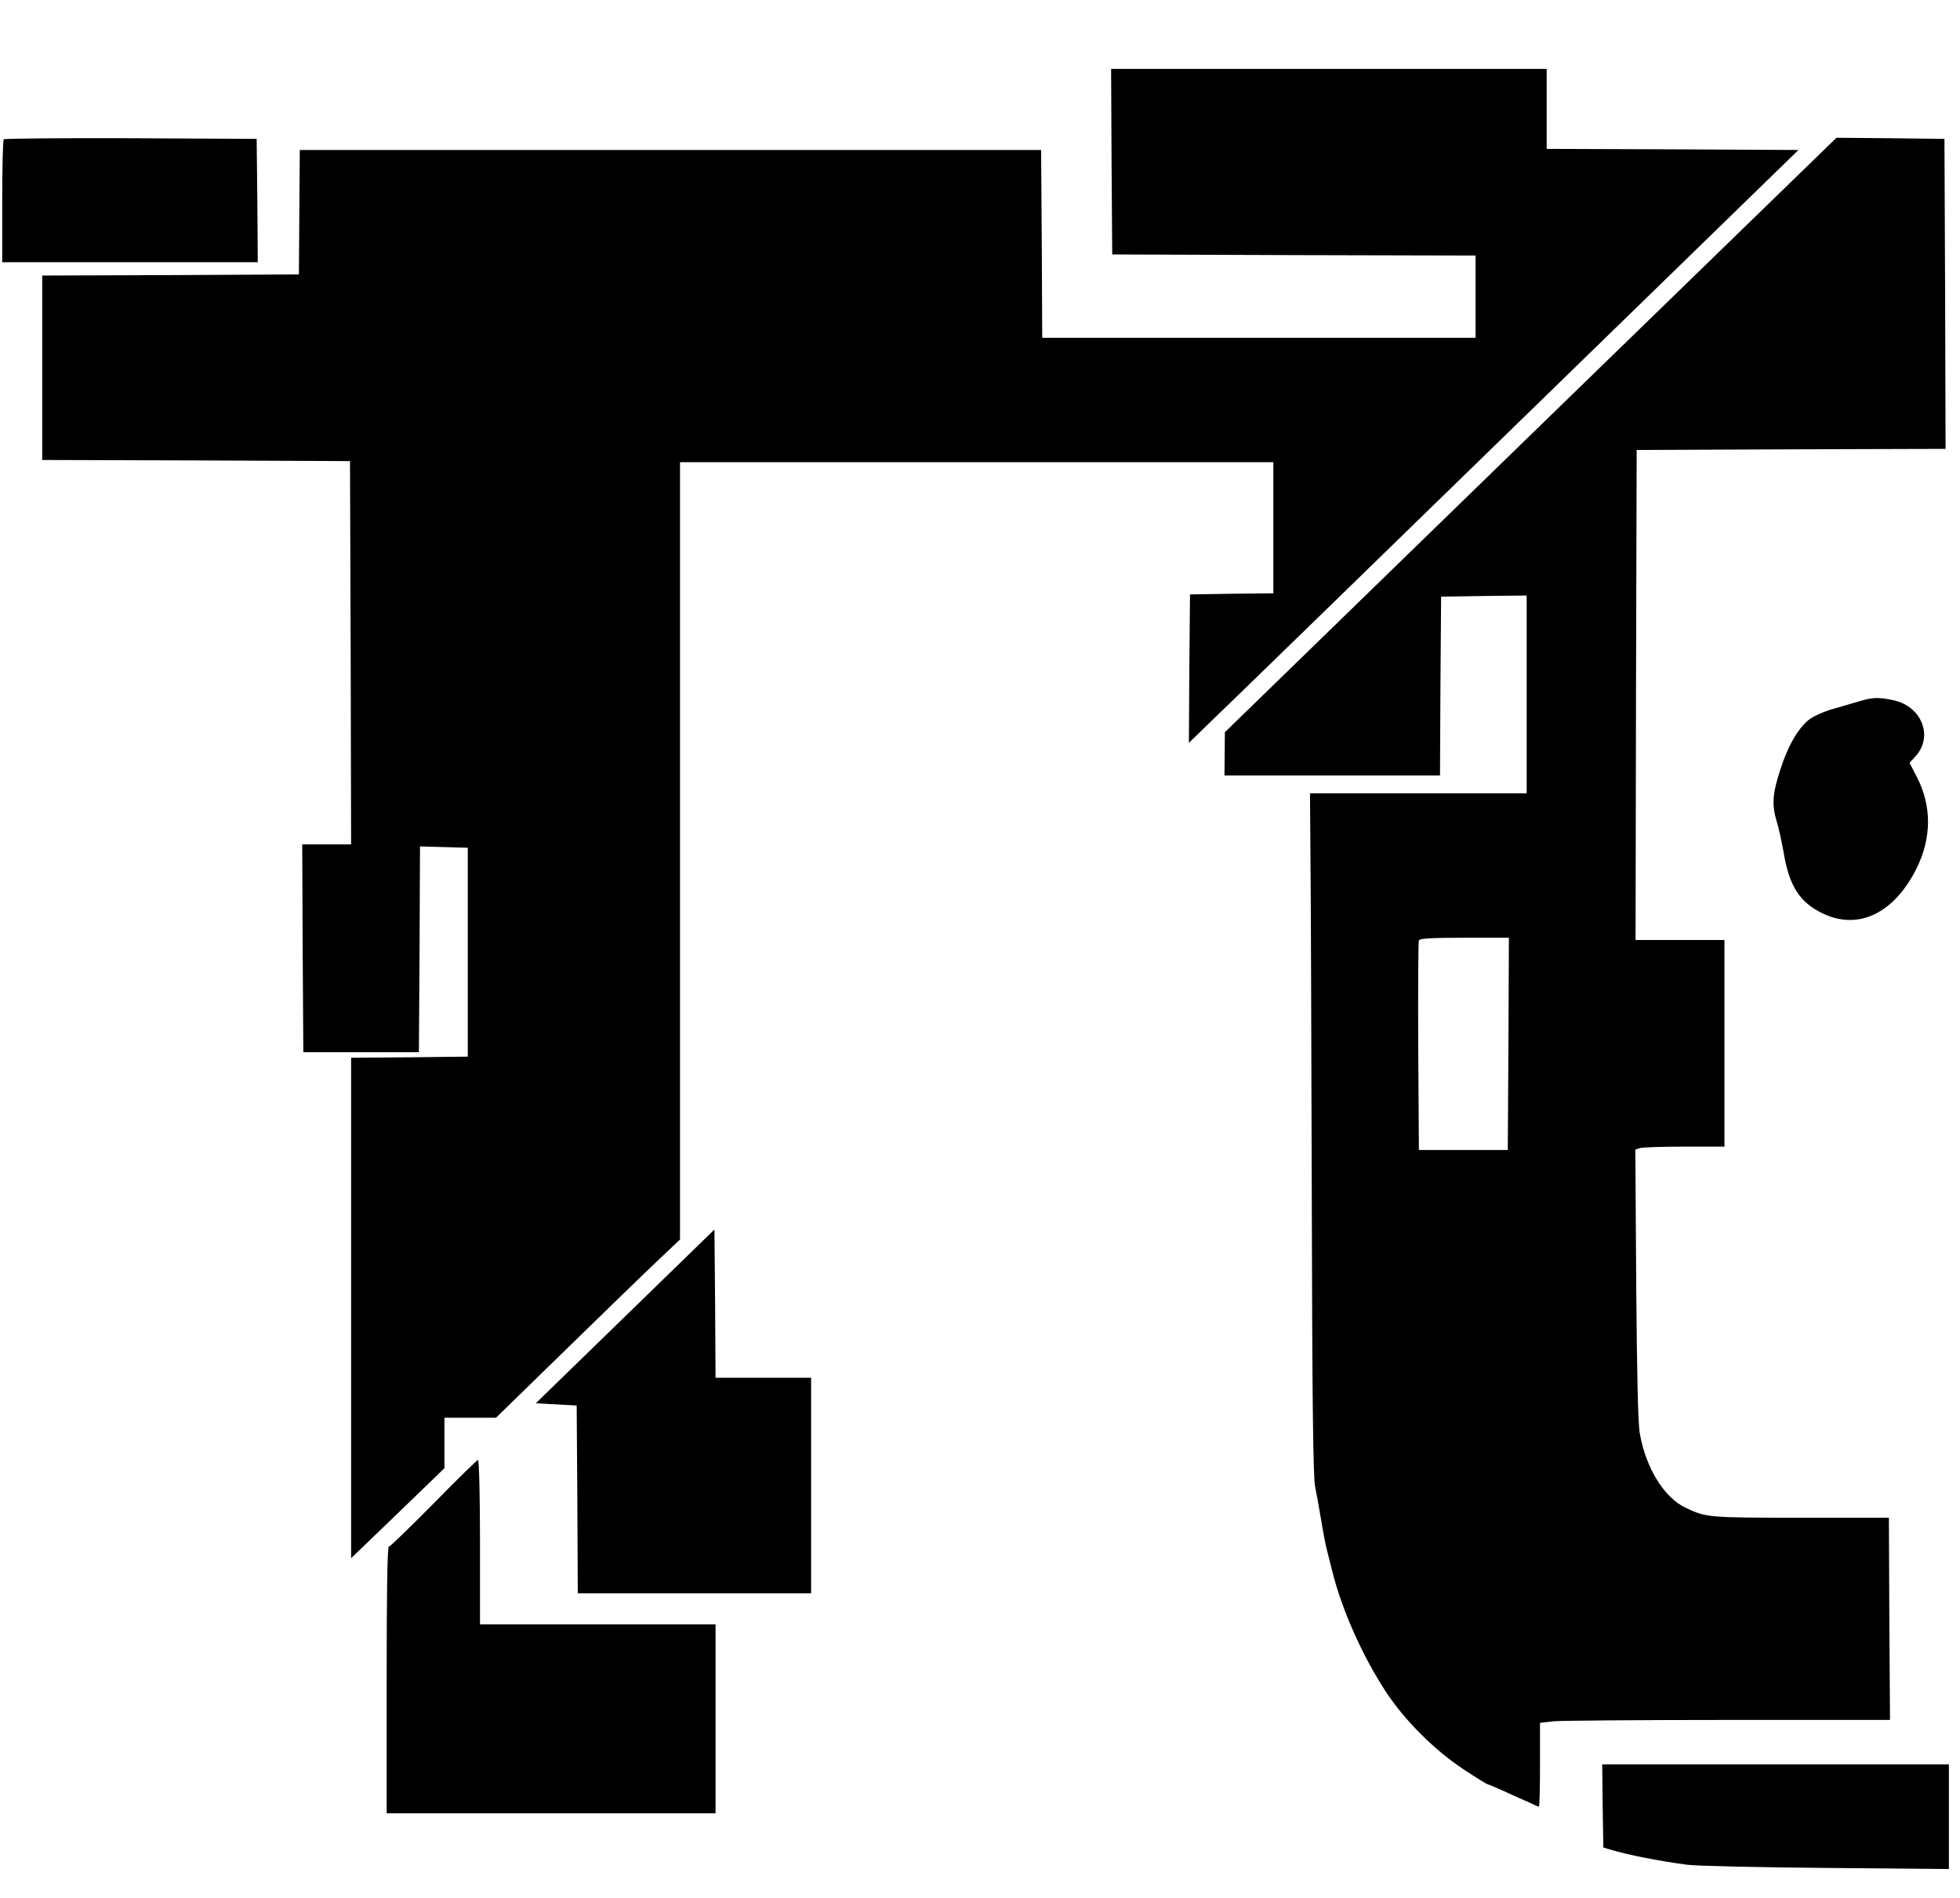 <?xml version="1.0" standalone="no"?>
<!DOCTYPE svg PUBLIC "-//W3C//DTD SVG 20010904//EN"
 "http://www.w3.org/TR/2001/REC-SVG-20010904/DTD/svg10.dtd">
<svg version="1.0" xmlns="http://www.w3.org/2000/svg"
 width="882pt" height="854pt" viewBox="0 0 882 854"
 preserveAspectRatio="xMidYMid meet">

<g transform="translate(0,854) scale(0.1,-0.1)"
fill="#000000" stroke="none">
<path d="M5002 7813 l3 -418 818 -3 817 -2 0 -185 0 -185 -975 0 -975 0 -2
423 -3 422 -1668 0 -1668 0 -2 -280 -2 -280 -578 -3 -577 -2 0 -415 0 -415
692 -2 693 -3 3 -862 2 -863 -110 0 -110 0 2 -467 3 -468 260 0 260 0 3 463 2
463 108 -3 107 -3 0 -470 0 -470 -262 -3 -263 -2 0 -1126 0 -1126 210 202 210
203 0 113 0 114 116 0 116 0 320 312 c176 172 363 353 414 401 l94 89 0 1749
0 1749 1335 0 1335 0 0 -295 0 -295 -187 -2 -188 -3 -3 -334 -2 -334 107 104
c60 57 677 657 1372 1334 l1264 1230 -566 3 -567 2 0 180 0 180 -980 0 -980 0
2 -417z"/>
<path d="M17 7913 c-4 -3 -7 -129 -7 -280 l0 -273 575 0 575 0 -2 278 -3 277
-566 3 c-311 1 -569 -1 -572 -5z"/>
<path d="M6888 6583 l-1376 -1338 -1 -97 -1 -98 485 0 485 0 2 403 3 402 193
3 192 2 0 -445 0 -445 -487 0 -488 0 2 -277 c2 -153 4 -843 6 -1533 2 -914 6
-1270 15 -1310 6 -30 19 -100 28 -155 9 -55 20 -113 25 -130 4 -16 15 -59 24
-95 44 -177 139 -389 246 -550 84 -126 218 -259 346 -343 56 -37 105 -67 108
-67 4 0 37 -14 74 -31 36 -17 77 -35 91 -41 14 -6 33 -14 42 -19 10 -5 20 -9
23 -9 3 0 5 85 5 189 l0 188 61 7 c34 3 389 6 788 6 l726 0 -3 455 -2 455
-399 0 c-416 0 -423 1 -516 45 -96 45 -179 179 -206 335 -8 43 -13 273 -16
671 l-4 606 23 7 c13 3 103 6 201 6 l177 0 0 465 0 465 -200 0 -200 0 2 1103
3 1102 695 3 695 2 -2 698 -3 697 -243 3 -243 2 -1376 -1337z m-100 -2740 l-3
-478 -200 0 -200 0 -3 465 c-1 256 0 471 3 478 3 9 54 12 205 12 l200 0 -2
-477z"/>
<path d="M8370 5385 c-25 -7 -79 -23 -120 -35 -41 -11 -91 -34 -110 -49 -49
-39 -96 -120 -130 -229 -34 -104 -37 -156 -15 -228 9 -27 22 -89 31 -138 25
-154 73 -228 179 -278 159 -75 320 3 420 205 68 138 68 282 0 412 l-32 62 28
31 c80 89 26 224 -101 251 -64 14 -94 13 -150 -4z"/>
<path d="M2813 2616 l-402 -391 92 -5 92 -5 3 -422 2 -423 525 0 525 0 0 485
0 485 -215 0 -215 0 -2 333 -3 334 -402 -391z"/>
<path d="M1952 1775 c-106 -107 -196 -195 -202 -195 -7 0 -10 -201 -10 -600
l0 -600 740 0 740 0 0 425 0 425 -530 0 -530 0 0 370 c0 204 -4 370 -9 370 -4
0 -94 -88 -199 -195z"/>
<path d="M7212 413 l3 -187 30 -9 c83 -25 215 -51 350 -69 44 -5 324 -12 628
-14 l547 -5 0 236 0 235 -780 0 -780 0 2 -187z"/>
</g>
</svg>

